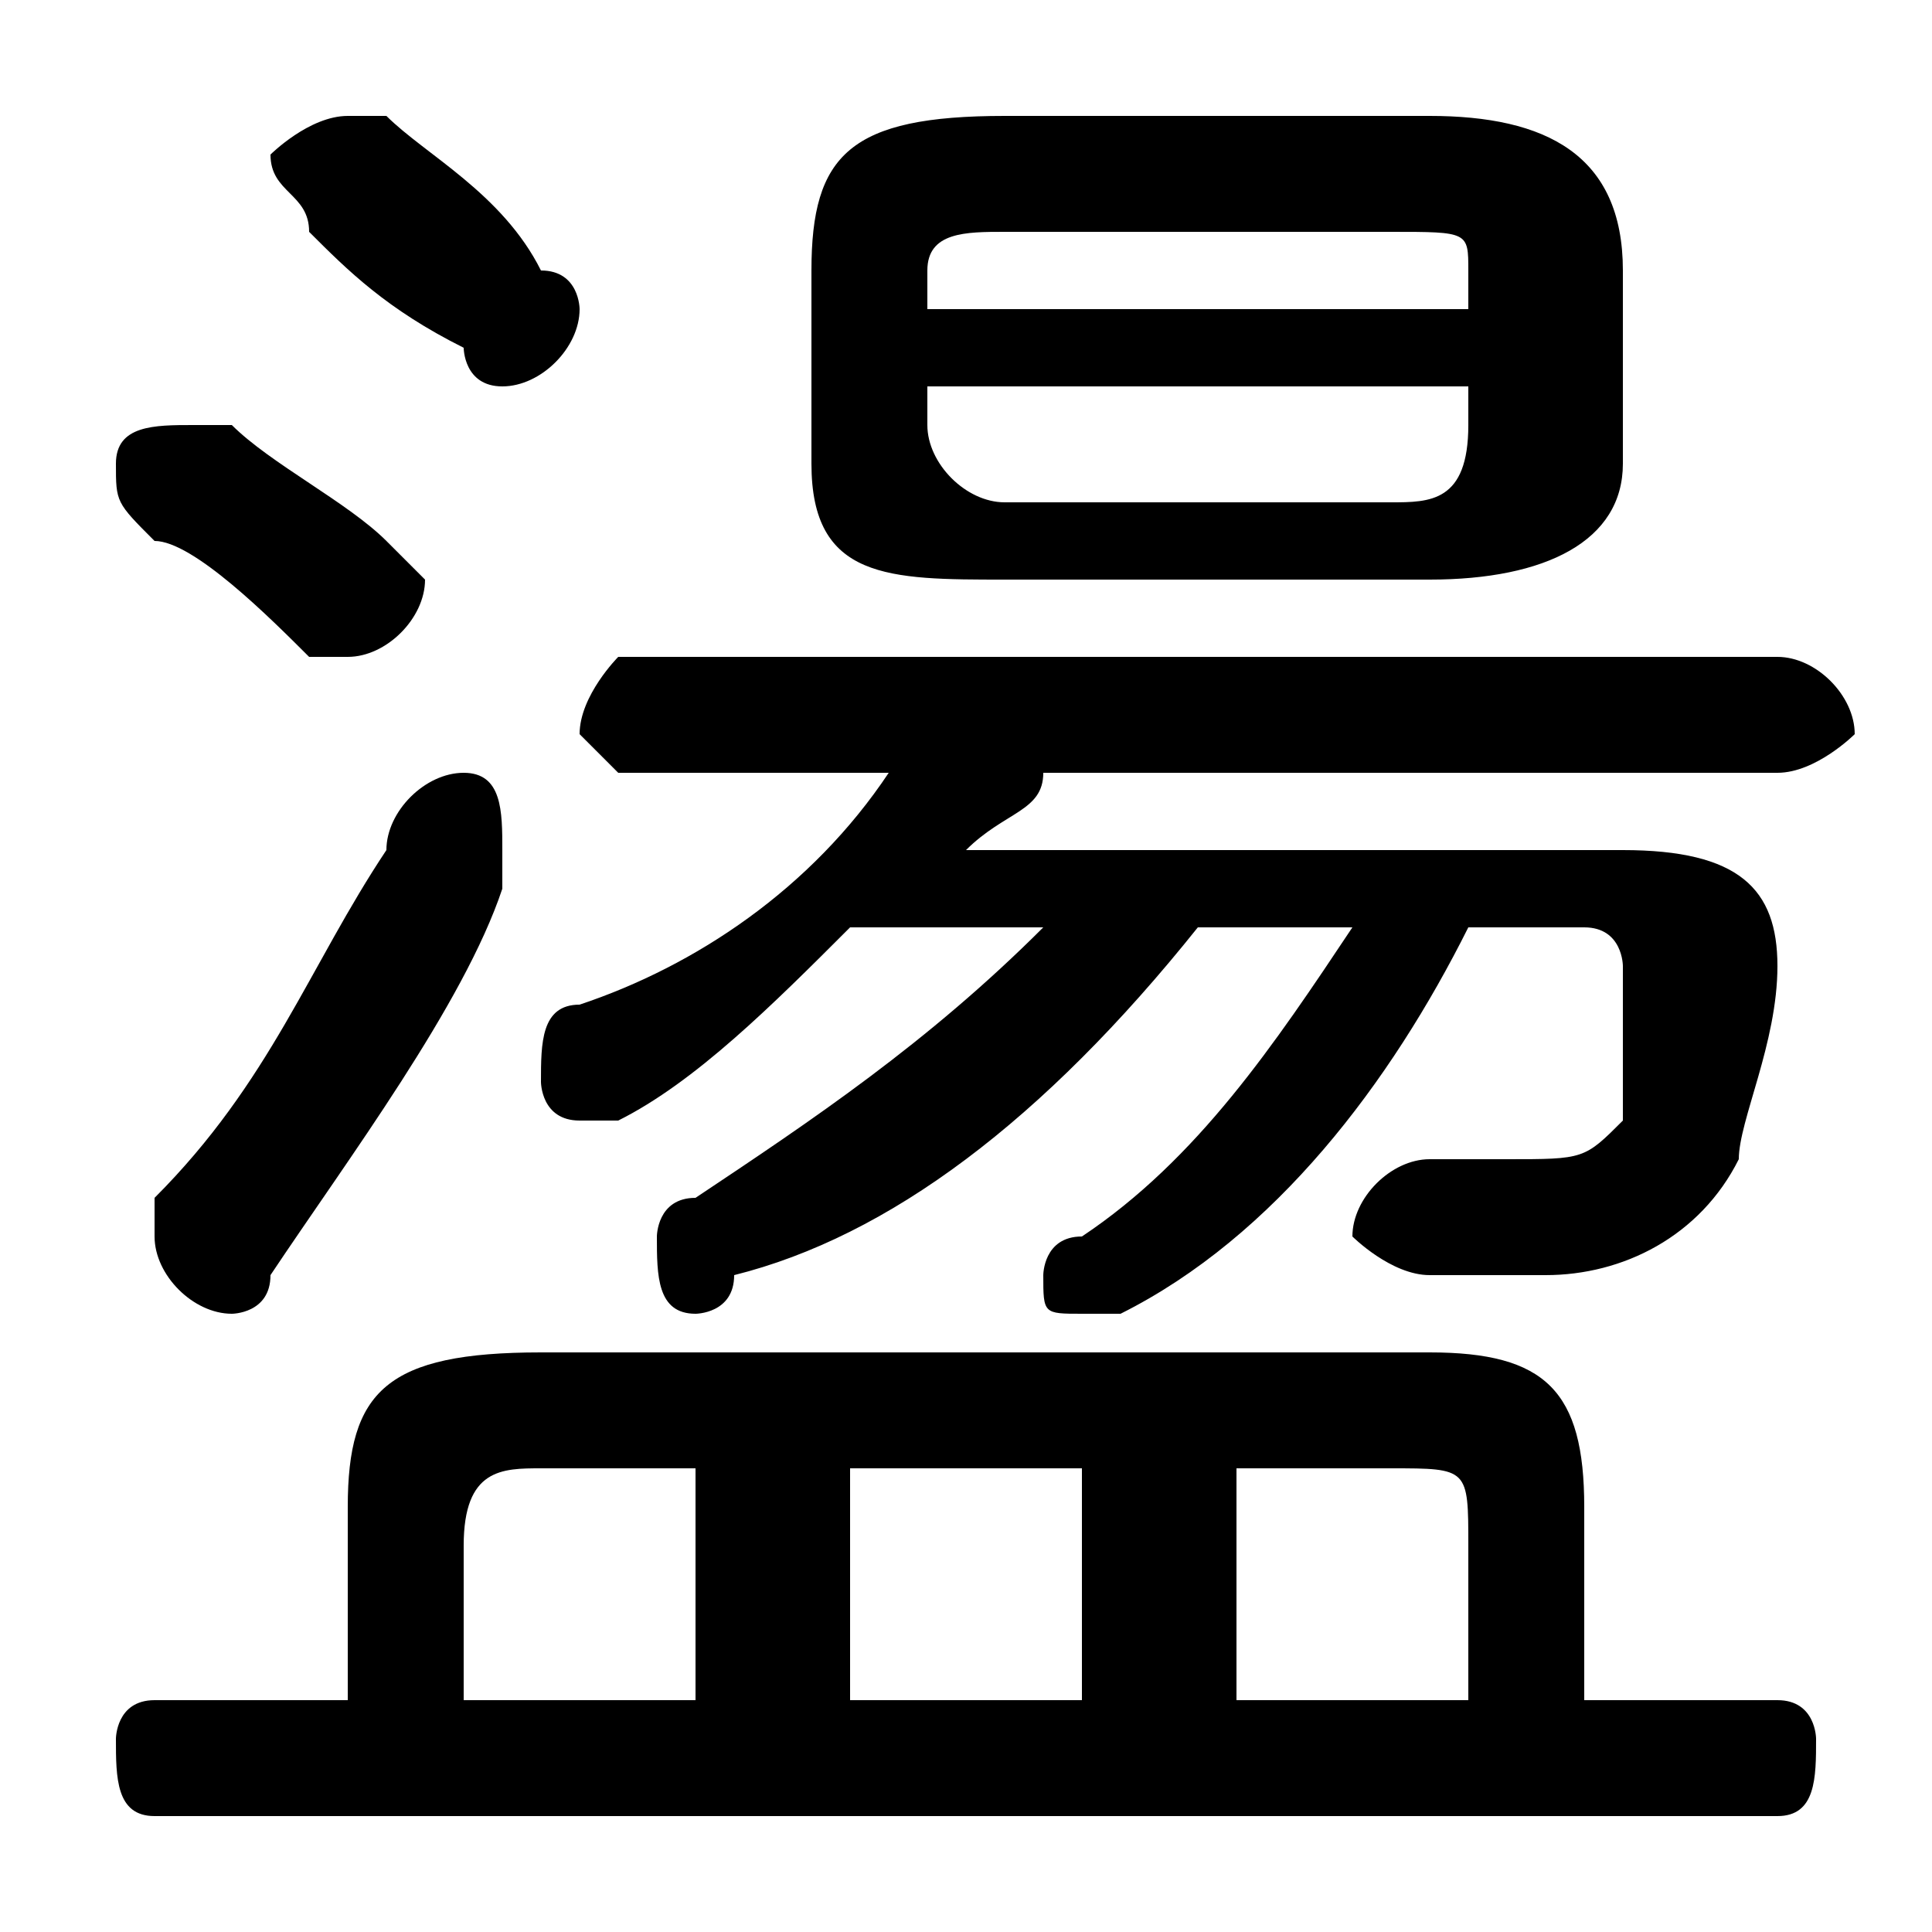 <svg xmlns="http://www.w3.org/2000/svg" viewBox="0 -44.0 50.0 50.0">
    <rect x="0" y="-44.0" width="50.0" height="50.0" fill="#808080" stroke="none"/>
    <g transform="scale(1, -1)">
        <!-- ボディの枠 -->
        <rect x="0" y="-6.0" width="50.0" height="50.0"
            stroke="white" fill="white"/>
        <!-- グリフ座標系の原点 -->
        <circle cx="0" cy="0" r="5" fill="white"/>
        <!-- グリフのアウトライン -->
        <g style="fill:black;stroke:#000000;stroke-width:0;stroke-linecap:round;stroke-linejoin:round;">
        <path d="M 35.0 20.0 C 33.0 17.0 31.0 14.0 28.0 12.0 C 27.0 12.0 27.0 11.0 27.0 11.0 C 27.0 10.0 27.0 10.0 28.0 10.0 C 28.0 10.0 29.0 10.0 29.0 10.0 C 33.0 12.0 36.0 16.0 38.0 20.0 L 41.0 20.0 C 42.0 20.0 42.0 19.0 42.0 19.0 C 42.0 17.0 42.0 16.0 42.0 15.0 C 41.0 14.0 41.0 14.0 39.0 14.0 C 39.0 14.0 38.0 14.0 37.0 14.0 C 36.0 14.0 35.0 13.0 35.0 12.0 C 35.0 12.0 36.0 11.0 37.0 11.0 C 38.0 11.0 39.0 11.0 40.0 11.0 C 42.0 11.0 44.0 12.0 45.0 14.0 C 45.0 15.0 46.0 17.0 46.0 19.0 C 46.0 21.0 45.0 22.0 42.0 22.0 L 25.0 22.0 C 26.0 23.0 27.0 23.0 27.0 24.0 L 46.0 24.0 C 47.0 24.0 48.0 25.0 48.0 25.0 C 48.0 26.0 47.0 27.0 46.0 27.0 L 16.0 27.0 C 16.0 27.0 15.0 26.0 15.0 25.0 C 15.0 25.0 16.0 24.0 16.0 24.0 L 23.0 24.0 C 21.0 21.0 18.0 19.0 15.0 18.0 C 14.0 18.0 14.0 17.0 14.0 16.0 C 14.0 16.0 14.0 15.0 15.0 15.0 C 15.0 15.0 16.0 15.0 16.0 15.0 C 18.0 16.0 20.0 18.0 22.0 20.0 L 27.0 20.0 C 24.0 17.0 21.0 15.0 18.0 13.0 C 17.0 13.0 17.0 12.0 17.0 12.0 C 17.0 11.0 17.0 10.0 18.0 10.0 C 18.0 10.0 19.0 10.0 19.0 11.0 C 23.0 12.0 27.0 15.0 31.0 20.0 Z M 9.0 -0.0 L 4.0 -0.0 C 3.0 -0.0 3.0 -1.0 3.0 -1.0 C 3.0 -2.0 3.0 -3.0 4.0 -3.0 L 46.0 -3.0 C 47.0 -3.0 47.0 -2.0 47.0 -1.0 C 47.0 -1.0 47.0 -0.0 46.0 -0.0 L 41.0 -0.0 L 41.0 5.0 C 41.0 8.0 40.0 9.0 37.0 9.0 L 14.0 9.0 C 10.0 9.0 9.0 8.0 9.0 5.0 Z M 12.0 -0.0 L 12.0 4.0 C 12.0 6.0 13.0 6.0 14.0 6.0 L 18.0 6.0 L 18.0 -0.0 Z M 38.0 -0.0 L 32.0 -0.0 L 32.0 6.0 L 36.0 6.0 C 38.0 6.0 38.0 6.0 38.0 4.0 Z M 28.0 -0.0 L 22.0 -0.0 L 22.0 6.0 L 28.0 6.0 Z M 37.0 29.0 C 40.0 29.0 42.0 30.0 42.0 32.0 L 42.0 37.0 C 42.0 40.0 40.0 41.0 37.0 41.0 L 26.0 41.0 C 22.0 41.0 21.0 40.0 21.0 37.0 L 21.0 32.0 C 21.0 29.0 23.0 29.0 26.0 29.0 Z M 26.0 31.0 C 25.0 31.0 24.0 32.0 24.0 33.0 L 24.0 34.0 L 38.0 34.0 L 38.0 33.0 C 38.0 31.0 37.0 31.0 36.0 31.0 Z M 38.0 36.0 L 24.0 36.0 L 24.0 37.0 C 24.0 38.0 25.0 38.0 26.0 38.0 L 36.0 38.0 C 38.0 38.0 38.0 38.0 38.0 37.0 Z M 10.0 41.0 C 10.0 41.0 9.0 41.0 9.0 41.0 C 8.0 41.0 7.0 40.0 7.0 40.0 C 7.0 39.0 8.0 39.0 8.0 38.0 C 9.0 37.0 10.0 36.0 12.0 35.0 C 12.0 35.0 12.0 34.0 13.0 34.0 C 14.0 34.0 15.0 35.0 15.0 36.0 C 15.0 36.0 15.0 37.0 14.0 37.0 C 13.0 39.0 11.0 40.0 10.0 41.0 Z M 10.0 22.0 C 8.0 19.0 7.0 16.0 4.0 13.0 C 4.0 12.0 4.0 12.0 4.0 12.0 C 4.0 11.0 5.0 10.0 6.0 10.0 C 6.0 10.0 7.0 10.0 7.0 11.0 C 9.0 14.0 12.0 18.0 13.0 21.0 C 13.0 21.0 13.0 22.0 13.0 22.0 C 13.0 23.0 13.0 24.0 12.0 24.0 C 11.0 24.0 10.0 23.0 10.0 22.0 Z M 6.0 33.0 C 5.0 33.0 5.0 33.0 5.0 33.0 C 4.0 33.0 3.0 33.0 3.0 32.0 C 3.0 31.0 3.0 31.0 4.0 30.0 C 5.0 30.0 7.0 28.0 8.0 27.0 C 8.0 27.0 8.0 27.0 9.0 27.0 C 10.0 27.0 11.0 28.0 11.0 29.0 C 11.0 29.0 10.0 30.0 10.0 30.0 C 9.0 31.0 7.0 32.0 6.0 33.0 Z"/>
    </g>
    </g>
</svg>
